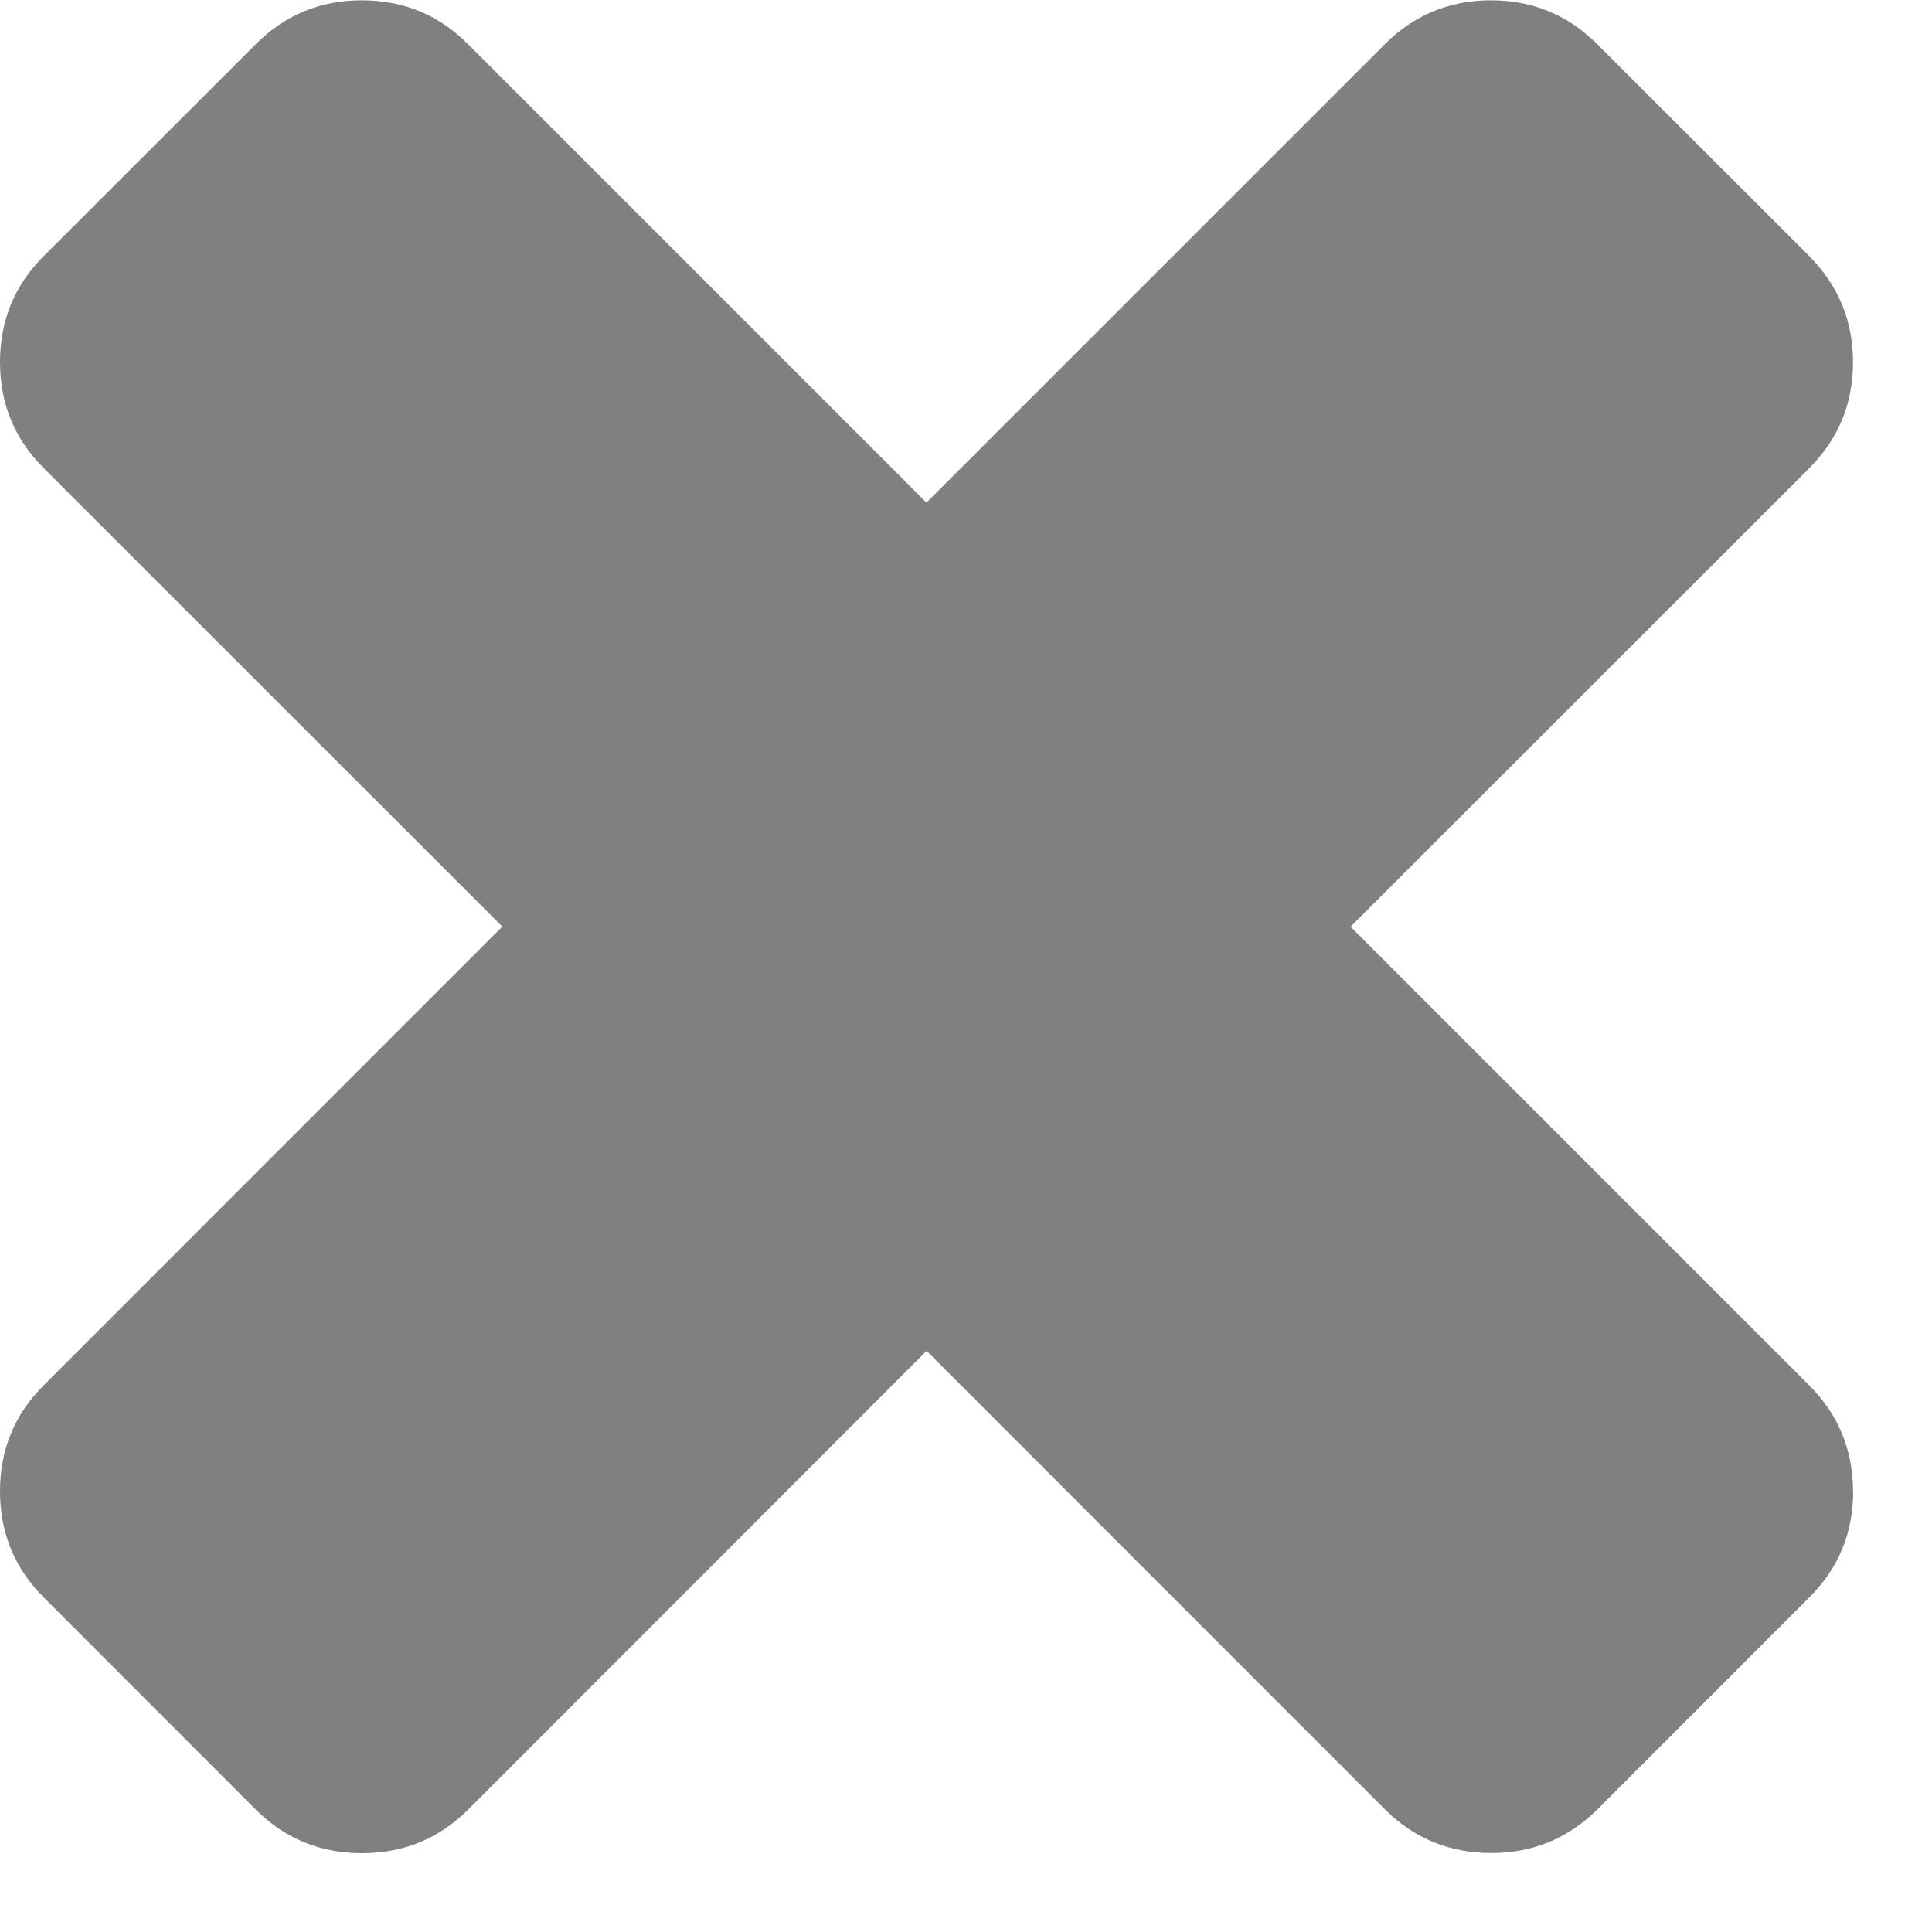 <svg width="12.5" height="12.5" xmlns="http://www.w3.org/2000/svg">
 <!-- Created with SVG-edit - http://svg-edit.googlecode.com/ -->

 <g>
  <title>Layer 1</title>
  <path id="svg_5" d="m11.99,9.649c0,0.268 -0.095,0.498 -0.283,0.685l-1.373,1.374c-0.19,0.187 -0.418,0.281 -0.686,0.281c-0.267,0 -0.498,-0.094 -0.686,-0.281l-2.967,-2.968l-2.967,2.969c-0.188,0.187 -0.417,0.281 -0.686,0.281s-0.498,-0.094 -0.686,-0.281l-1.373,-1.374c-0.188,-0.187 -0.283,-0.418 -0.283,-0.686c0,-0.269 0.094,-0.498 0.283,-0.686l2.967,-2.968l-2.967,-2.966c-0.188,-0.187 -0.283,-0.417 -0.283,-0.686s0.094,-0.498 0.283,-0.686l1.373,-1.372c0.187,-0.188 0.416,-0.283 0.685,-0.283s0.498,0.094 0.686,0.283l2.967,2.967l2.967,-2.967c0.189,-0.189 0.419,-0.283 0.686,-0.283s0.497,0.094 0.686,0.283l1.373,1.372c0.187,0.189 0.283,0.417 0.283,0.686s-0.095,0.498 -0.283,0.686l-2.968,2.967l2.968,2.968c0.188,0.188 0.283,0.417 0.283,0.686z" fill="#808080"/>
 </g>
</svg>